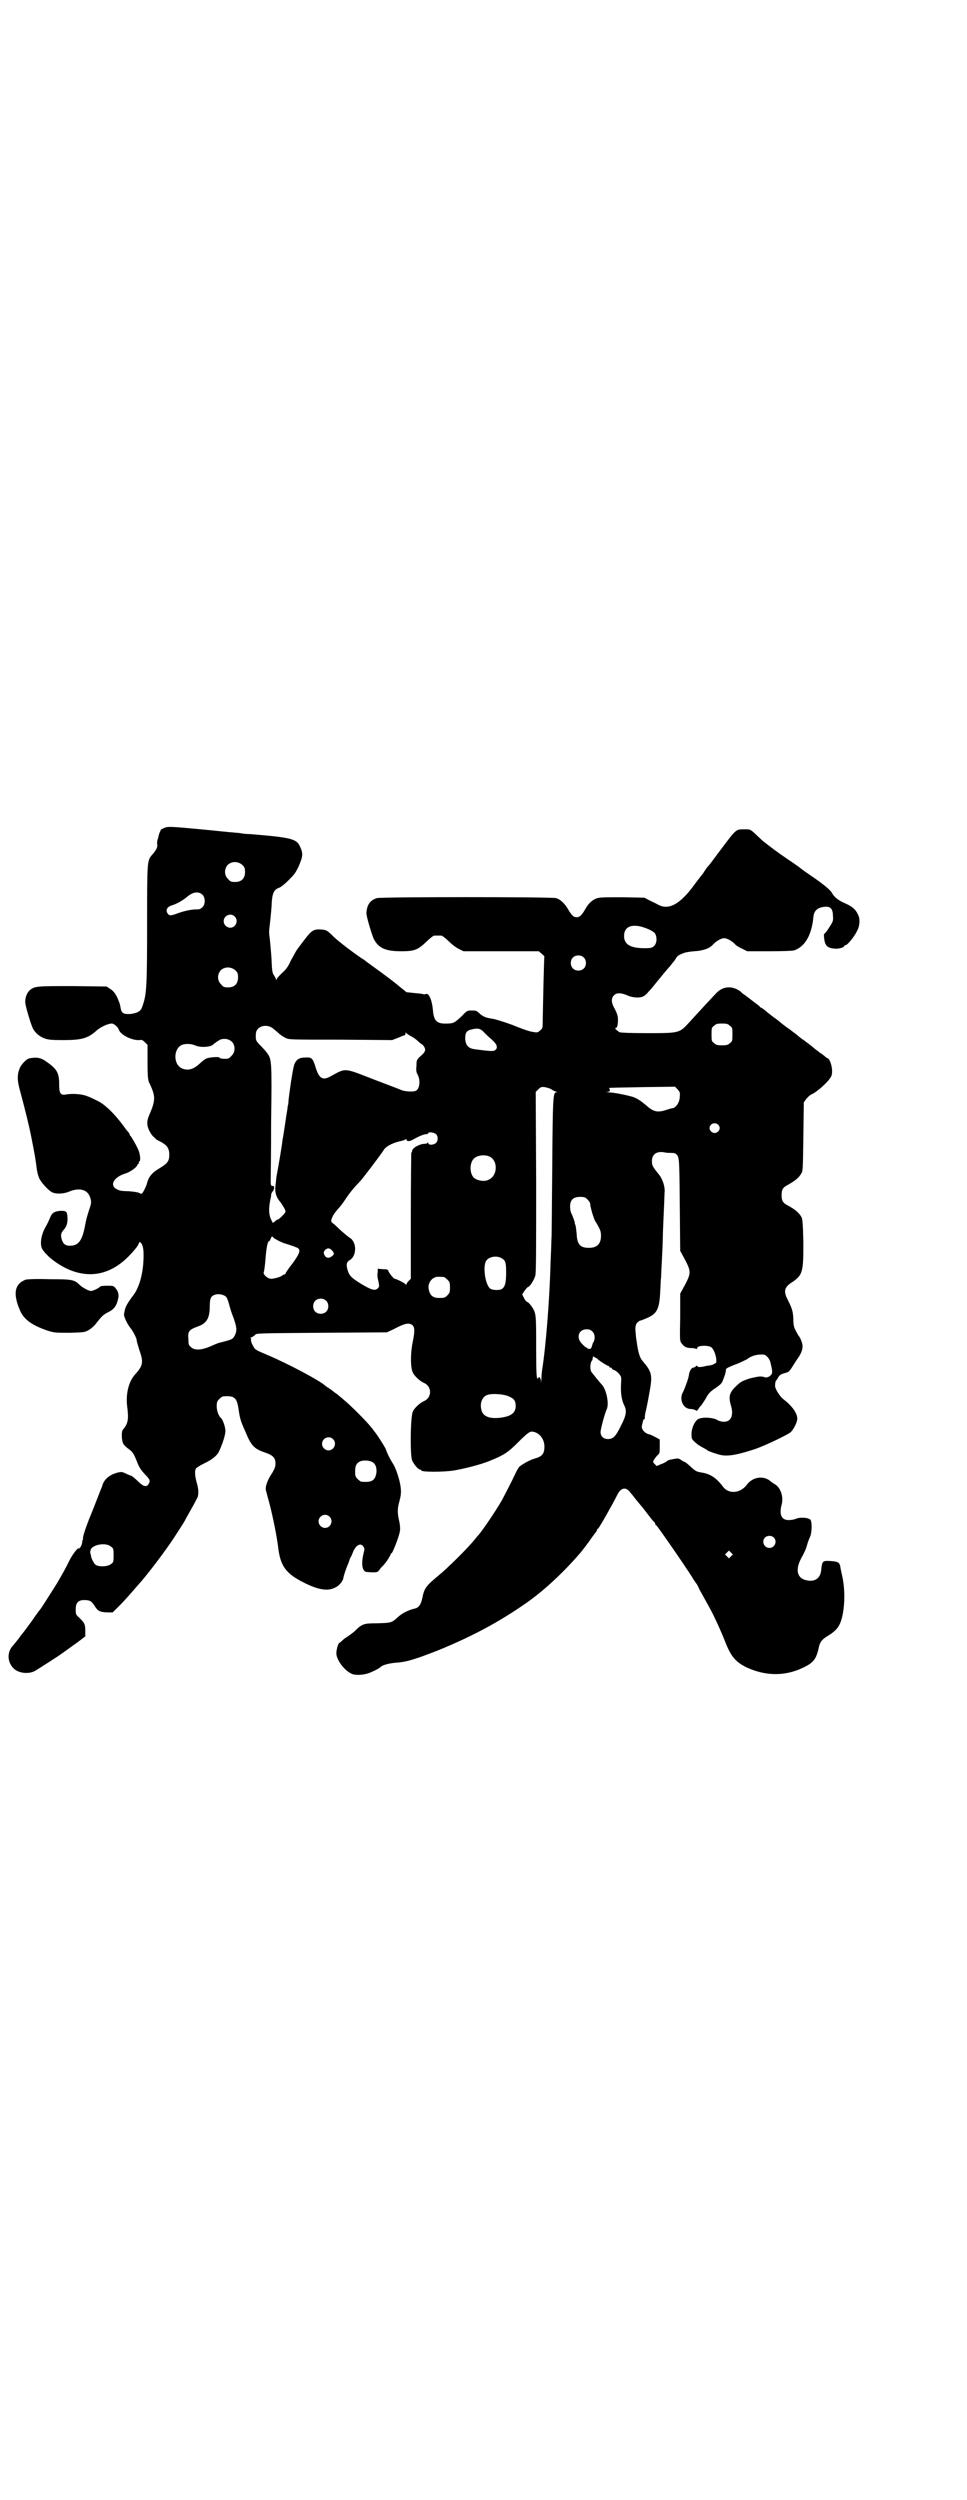 <?xml version="1.0" standalone="no"?>
<!DOCTYPE svg PUBLIC "-//W3C//DTD SVG 20010904//EN"
 "http://www.w3.org/TR/2001/REC-SVG-20010904/DTD/svg10.dtd">
<svg version="1.0" xmlns="http://www.w3.org/2000/svg"
 width="1111pt" height="2870pt" viewBox="0 0 1111 2870"
 preserveAspectRatio="xMidYMid meet">
<g transform="translate(0,2870) scale(0.5,-0.5)"
fill="#000000" stroke="none">
<path d="M383 3841 c-7 -2 -15 -6 -14 -7 0 0 0 -2 -1 -3 -1 -1 -2 -5 -3 -8 -1
-4 -2 -9 -3 -11 -1 -3 -1 -8 -1 -10 2 -6 -2 -14 -11 -24 -12 -14 -12 -13 -12
-159 0 -140 -1 -162 -10 -187 -4 -14 -10 -17 -27 -20 -17 -1 -22 1 -24 15 -2
10 -2 9 -4 14 -5 14 -11 23 -19 28 l-9 6 -77 1 c-82 0 -88 0 -99 -9 -6 -5 -11
-15 -11 -27 -1 -6 13 -52 17 -60 5 -11 16 -20 27 -24 8 -3 15 -4 43 -4 43 0
57 4 77 22 9 8 26 16 35 16 5 0 14 -8 16 -14 4 -12 30 -25 47 -24 6 1 8 0 13
-5 l6 -6 0 -39 c0 -32 1 -40 3 -46 16 -33 16 -41 1 -76 -6 -13 -6 -24 0 -36 3
-6 7 -12 10 -14 2 -2 5 -5 6 -6 2 -1 7 -4 13 -7 12 -7 17 -14 17 -28 0 -15 -4
-20 -22 -31 -17 -10 -25 -19 -29 -34 -1 -5 -5 -13 -7 -17 -5 -9 -5 -9 -11 -6
-4 2 -13 3 -24 4 -11 0 -21 1 -24 3 -22 8 -13 29 17 38 10 3 25 14 26 18 1 2
2 4 3 4 1 0 2 1 1 2 -1 1 0 2 1 3 4 2 2 19 -3 29 -7 15 -16 29 -17 30 -1 0 -2
2 -2 3 0 1 -1 3 -1 3 -1 1 -5 6 -9 11 -21 30 -46 55 -63 63 -8 4 -18 9 -24 11
-11 5 -34 7 -50 4 -12 -2 -15 3 -15 22 0 29 -5 37 -33 56 -11 7 -20 8 -36 5
-7 -2 -17 -13 -21 -21 -7 -16 -7 -29 1 -57 10 -37 20 -77 26 -108 3 -15 6 -31
7 -37 1 -5 2 -14 3 -19 2 -19 4 -25 7 -33 5 -11 23 -30 31 -33 10 -4 27 -3 40
3 24 9 42 3 47 -17 2 -8 2 -11 -3 -25 -6 -20 -6 -18 -10 -39 -6 -32 -15 -44
-33 -44 -11 -1 -17 4 -20 14 -3 10 -2 15 4 22 7 7 10 17 9 30 -1 13 -3 14 -16
14 -14 -1 -20 -5 -24 -16 -2 -5 -7 -16 -12 -24 -11 -22 -12 -44 -2 -53 1 -2 4
-5 7 -8 8 -9 26 -22 42 -30 52 -26 103 -17 146 27 9 9 19 21 21 25 l4 8 4 -4
c5 -8 6 -21 4 -49 -3 -30 -11 -54 -22 -69 -13 -17 -18 -26 -20 -34 -1 -4 -2
-9 -2 -11 -1 -4 8 -23 14 -30 6 -7 15 -24 15 -29 0 -2 3 -12 6 -22 10 -28 9
-36 -9 -56 -15 -16 -22 -44 -19 -72 4 -31 3 -41 -10 -56 -3 -4 -3 -23 1 -31 1
-3 7 -9 13 -13 9 -7 11 -10 18 -27 6 -16 10 -21 19 -31 12 -12 13 -15 8 -23
-5 -7 -12 -5 -25 8 -7 7 -14 12 -15 12 -1 0 -6 2 -12 5 -9 4 -10 4 -19 2 -18
-5 -29 -14 -34 -27 -1 -4 -3 -9 -4 -11 -1 -2 -5 -13 -9 -23 -4 -10 -12 -31
-18 -45 -10 -26 -16 -44 -14 -48 1 -1 1 -1 0 0 -1 0 -2 -2 -2 -5 0 -6 -6 -17
-8 -15 -2 2 -13 -12 -20 -25 -10 -20 -15 -30 -33 -60 -11 -17 -31 -49 -34 -53
-1 -1 -11 -14 -21 -29 -11 -15 -20 -27 -21 -28 -1 -1 -5 -6 -9 -12 -5 -6 -11
-14 -14 -17 -14 -16 -12 -40 5 -54 12 -9 33 -11 47 -3 10 6 58 37 59 38 1 1 6
4 11 8 6 4 18 13 28 20 l17 13 0 13 c0 15 -2 18 -13 29 -9 8 -9 9 -9 20 0 17
7 23 26 21 8 -1 11 -3 18 -14 7 -11 11 -13 28 -14 l13 0 20 20 c18 19 25 28
48 54 25 30 61 78 81 110 6 9 12 19 14 22 2 3 4 7 5 9 1 2 8 14 14 25 7 12 12
23 13 24 3 9 2 21 -2 34 -4 15 -5 26 -2 32 1 2 9 7 19 12 17 8 29 17 34 27 9
19 15 39 15 48 0 8 -6 26 -10 29 -5 4 -10 16 -10 27 0 10 1 12 6 17 3 3 7 6 9
6 26 2 31 -3 35 -28 3 -22 5 -29 15 -51 14 -34 20 -41 46 -50 18 -6 24 -12 24
-25 0 -8 -2 -12 -7 -21 -11 -16 -17 -32 -15 -41 1 -2 3 -12 6 -22 8 -28 19
-82 22 -107 5 -45 18 -62 60 -83 34 -17 56 -20 73 -10 8 4 16 14 17 21 1 6 6
21 9 28 2 4 4 10 5 13 1 3 2 6 3 7 1 1 3 6 5 11 6 16 18 23 24 13 3 -4 3 -6 0
-17 -5 -22 -3 -38 6 -41 2 0 9 -1 15 -1 12 0 12 0 19 10 5 5 9 9 9 10 3 2 14
20 14 22 0 1 1 2 2 2 3 2 18 41 19 51 1 6 0 16 -2 24 -4 18 -4 27 1 45 3 11 4
19 3 28 -1 16 -11 48 -19 59 -5 8 -11 19 -16 33 -3 6 -21 35 -27 41 -1 2 -4 6
-7 9 -6 9 -50 53 -62 62 -4 4 -11 9 -14 12 -3 2 -10 7 -16 12 -6 4 -11 7 -12
8 -11 11 -84 50 -131 70 -31 13 -31 13 -36 23 -3 5 -5 11 -4 13 0 2 0 4 -2 4
-1 0 1 1 4 2 3 2 7 4 8 6 2 3 19 3 152 4 l150 1 15 7 c23 12 29 13 35 13 14
-2 16 -11 9 -44 -5 -25 -5 -58 1 -69 4 -8 16 -19 25 -23 19 -8 19 -34 0 -42
-9 -4 -21 -15 -25 -23 -6 -10 -7 -100 -2 -113 4 -9 14 -21 18 -21 2 0 3 -1 3
-2 0 -4 52 -4 76 0 23 4 59 13 79 21 35 14 44 20 67 43 19 19 27 26 33 25 15
-1 28 -16 28 -34 0 -17 -5 -23 -23 -28 -11 -3 -30 -14 -35 -19 -3 -4 -7 -11
-9 -16 -7 -15 -25 -50 -31 -61 -15 -26 -47 -73 -55 -81 -1 -1 -5 -6 -10 -12
-14 -17 -59 -62 -80 -79 -30 -25 -33 -29 -38 -54 -3 -13 -8 -20 -16 -22 -14
-3 -29 -10 -40 -20 -14 -13 -15 -13 -48 -14 -30 0 -34 -1 -52 -19 -6 -5 -13
-10 -16 -12 -4 -2 -9 -6 -12 -9 -3 -3 -6 -5 -6 -5 -3 0 -8 -19 -7 -26 2 -17
22 -41 38 -46 11 -3 29 -1 40 4 14 6 21 10 25 14 6 4 21 8 40 9 20 2 40 8 91
28 78 32 138 64 200 107 41 28 89 73 125 115 3 3 12 15 21 27 8 12 16 22 17
23 1 2 2 4 2 5 0 1 1 2 2 2 3 2 34 57 44 77 8 17 19 20 29 8 2 -3 7 -8 9 -11
2 -3 12 -15 22 -27 20 -26 22 -29 26 -32 1 -2 2 -4 2 -5 0 -1 1 -2 2 -2 3 -2
64 -90 83 -120 2 -4 7 -11 10 -15 3 -5 5 -9 5 -10 0 0 7 -13 16 -29 9 -16 18
-33 20 -38 8 -16 20 -44 25 -57 13 -33 24 -45 48 -57 43 -20 87 -21 128 -2 26
12 33 20 39 50 3 11 7 16 20 24 15 9 23 17 28 28 11 25 13 72 6 106 -2 10 -5
22 -5 25 -2 10 -6 12 -23 13 -18 1 -19 0 -21 -21 -2 -19 -15 -28 -35 -23 -21
5 -25 25 -10 52 4 7 10 19 12 27 2 8 6 18 8 22 4 11 4 34 0 38 -5 5 -24 6 -33
2 -4 -2 -12 -3 -17 -3 -16 0 -22 12 -16 35 5 18 -2 39 -15 47 -3 2 -7 4 -9 6
-16 15 -42 12 -56 -7 -15 -20 -42 -22 -55 -4 -15 20 -29 29 -48 32 -12 2 -14
3 -22 10 -12 11 -17 15 -19 15 -1 0 -4 2 -7 4 -4 3 -7 4 -12 3 -12 -2 -18 -3
-21 -6 -2 -2 -8 -5 -14 -7 l-9 -4 -5 5 c-4 4 -4 5 -1 10 2 3 6 8 8 10 5 4 5 6
5 20 l0 16 -9 5 c-6 3 -13 7 -16 7 -9 2 -18 12 -16 19 0 3 2 7 2 10 1 3 2 6 4
6 1 1 1 2 1 2 -1 0 0 6 1 13 2 6 6 27 9 44 8 43 6 49 -16 75 -6 7 -10 20 -13
44 -1 5 -2 13 -2 17 -2 14 -1 21 3 26 3 3 6 5 7 5 2 0 9 3 16 6 23 10 28 21
30 59 1 14 1 29 2 33 0 4 1 23 2 42 1 19 2 41 2 49 0 8 1 32 2 54 1 22 2 45 2
50 2 14 -5 34 -15 45 -12 15 -14 18 -14 28 0 16 11 24 30 20 4 -1 11 -1 15 -1
4 0 9 -1 10 -2 8 -8 8 -5 9 -116 l1 -107 11 -20 c14 -27 14 -31 0 -58 l-11
-20 0 -54 c-1 -52 -1 -55 3 -60 6 -8 11 -11 22 -11 5 0 10 -1 12 -2 1 -1 2 0
2 2 0 6 24 7 32 2 7 -5 13 -23 12 -34 0 -3 -9 -7 -15 -8 -2 0 -9 -1 -16 -3 -9
-1 -12 -1 -12 1 -1 2 -2 2 -4 0 -2 -2 -5 -3 -6 -3 -4 0 -9 -8 -10 -17 -1 -8
-9 -30 -14 -40 -9 -16 1 -38 18 -38 5 0 10 -2 12 -3 2 -2 3 -1 5 2 2 3 4 6 5
7 2 1 7 9 12 17 7 13 11 17 23 25 14 10 15 11 19 23 3 7 5 15 5 18 0 4 0 5 29
16 9 4 17 8 19 9 10 8 23 12 38 11 6 0 14 -9 16 -17 6 -24 6 -27 -2 -33 -5 -3
-8 -3 -11 -2 -8 3 -14 2 -35 -3 -17 -6 -20 -7 -31 -18 -15 -14 -17 -24 -12
-42 5 -15 4 -28 -2 -34 -6 -7 -20 -7 -31 0 -11 5 -35 6 -43 0 -7 -5 -14 -20
-14 -33 0 -11 0 -12 9 -20 4 -4 12 -9 16 -11 4 -2 9 -5 12 -7 2 -2 6 -3 7 -3
1 -1 7 -3 14 -5 19 -7 39 -5 88 11 23 8 69 30 81 38 7 6 16 23 16 32 0 12 -11
28 -30 43 -10 7 -20 24 -21 31 0 9 1 13 4 15 1 2 3 5 4 7 3 4 5 6 16 9 8 2 9
3 22 24 1 2 4 6 6 9 8 11 12 22 11 30 0 6 -6 19 -8 21 -1 1 -4 6 -7 12 -5 9
-6 14 -6 28 -1 18 -3 24 -13 44 -10 19 -8 29 10 40 25 17 26 24 26 91 -1 44
-2 53 -4 58 -6 11 -15 18 -31 27 -12 6 -15 11 -15 24 0 13 3 18 15 24 16 9 25
16 31 27 3 5 3 16 4 84 l1 78 5 7 c3 4 8 9 12 11 10 4 30 21 40 33 7 9 8 11 8
22 0 11 -6 28 -10 28 -1 0 -5 3 -8 6 -4 3 -8 6 -8 6 -1 0 -3 1 -4 3 -2 1 -10
7 -18 14 -8 6 -16 12 -17 13 -1 0 -9 6 -17 13 -8 6 -16 12 -17 13 -1 0 -6 4
-10 7 -4 3 -8 6 -9 7 -1 1 -8 7 -17 13 -9 7 -18 14 -21 17 -3 2 -6 4 -6 4 -1
0 -3 1 -4 3 -2 2 -17 13 -35 27 -1 0 -6 4 -10 8 -18 13 -38 12 -53 -2 -7 -7
-45 -48 -64 -69 -23 -25 -22 -25 -97 -25 -38 0 -61 1 -63 2 -7 4 -13 10 -9 10
3 0 5 6 5 19 0 8 -2 14 -7 24 -9 15 -9 25 -2 32 6 6 15 6 30 0 12 -6 31 -7 38
-2 3 1 8 6 12 11 5 5 12 14 17 20 5 6 13 16 18 22 5 6 11 13 14 16 2 3 7 9 11
14 3 6 7 10 9 11 2 1 6 3 9 4 4 2 13 4 26 5 21 1 36 7 43 15 7 8 19 15 26 15
7 0 19 -7 26 -15 2 -2 8 -6 15 -9 l12 -6 51 0 c32 0 54 1 57 2 25 9 40 35 44
76 1 13 7 20 19 23 19 4 26 -1 26 -21 1 -10 0 -12 -9 -26 -5 -8 -10 -14 -11
-14 -1 0 -1 -6 0 -12 2 -16 8 -21 25 -22 8 -1 21 3 21 6 0 1 1 2 3 2 4 0 20
19 26 32 6 10 7 23 5 32 -6 17 -14 24 -32 32 -16 7 -25 14 -31 25 -4 7 -23 22
-54 43 -9 6 -17 12 -18 13 -1 1 -15 11 -30 21 -25 17 -38 27 -57 42 -3 3 -11
10 -17 16 -11 10 -11 10 -24 10 -20 0 -19 1 -52 -43 -4 -5 -8 -11 -10 -13 -1
-2 -6 -8 -11 -15 -5 -7 -10 -13 -12 -15 -1 -1 -6 -8 -11 -16 -6 -7 -10 -13
-11 -14 -1 -1 -6 -8 -12 -16 -31 -41 -56 -54 -80 -41 -5 3 -14 7 -20 10 l-11
6 -50 1 c-34 0 -53 0 -58 -2 -11 -3 -21 -12 -28 -25 -8 -14 -13 -19 -20 -19
-7 0 -12 5 -20 19 -7 12 -17 22 -27 25 -11 3 -402 3 -412 0 -16 -5 -23 -16
-24 -34 -1 -6 13 -52 17 -60 11 -21 27 -28 63 -28 31 0 38 3 59 23 7 7 15 13
17 13 2 0 6 0 8 0 2 0 6 0 8 0 2 0 10 -6 17 -13 8 -8 19 -16 24 -18 l10 -5 87
0 86 0 7 -6 c4 -3 6 -6 6 -6 -1 -1 -3 -98 -4 -150 0 -14 0 -15 -6 -20 -6 -5
-6 -5 -18 -3 -7 1 -27 8 -46 16 -19 7 -39 13 -45 14 -15 2 -22 5 -30 12 -6 6
-8 7 -17 7 -11 0 -12 0 -23 -12 -17 -16 -20 -18 -35 -18 -23 -1 -30 6 -32 29
-2 24 -9 41 -16 39 -2 -1 -5 -1 -5 -1 -1 1 -10 2 -21 3 l-19 2 -16 13 c-8 7
-29 23 -47 36 -18 13 -33 24 -34 25 -1 1 -7 4 -12 8 -23 16 -53 39 -63 50 -11
10 -12 11 -24 12 -17 1 -22 -2 -38 -23 -7 -9 -15 -20 -18 -24 -2 -3 -8 -14
-14 -25 -6 -14 -12 -21 -20 -28 -6 -6 -12 -12 -12 -14 -1 -2 -2 -2 -2 0 0 1
-2 5 -4 8 -4 6 -5 9 -6 37 -1 16 -3 37 -4 47 -2 13 -2 19 0 33 1 9 3 28 4 42
1 30 5 39 18 43 3 1 12 8 20 16 16 16 16 17 23 30 11 25 12 32 5 47 -8 19 -18
22 -115 30 -8 0 -18 1 -22 2 -4 1 -13 1 -19 2 -6 0 -39 4 -73 7 -62 6 -70 6
-78 5z m174 -87 c5 -5 6 -7 6 -16 0 -15 -8 -23 -23 -23 -9 0 -11 1 -16 7 -9 8
-9 23 -1 32 9 9 24 9 34 0z m-91 -69 c6 -7 6 -22 -1 -28 -4 -4 -6 -5 -15 -5
-12 0 -28 -4 -42 -9 -16 -6 -19 -6 -23 0 -5 7 -1 15 9 18 13 4 25 11 36 20 14
12 27 13 36 4z m73 -49 c10 -9 3 -26 -10 -26 -8 0 -15 7 -15 15 0 13 16 20 25
11z m936 -24 c14 -4 26 -10 30 -15 5 -8 5 -22 -2 -29 -5 -4 -6 -5 -22 -5 -33
0 -47 9 -47 28 0 20 15 28 41 21z m-134 -70 c7 -6 7 -19 1 -25 -6 -7 -19 -7
-25 -1 -7 6 -7 19 -1 25 6 7 19 7 25 1z m-800 -30 c5 -5 6 -7 6 -16 0 -15 -8
-23 -23 -23 -9 0 -11 1 -16 7 -9 8 -9 23 -1 32 9 9 24 9 34 0z m1136 -127 c6
-4 6 -6 6 -20 0 -14 0 -16 -6 -20 -4 -4 -7 -5 -18 -5 -11 0 -14 1 -18 5 -6 4
-6 6 -6 20 0 14 0 16 6 20 4 4 7 5 18 5 11 0 14 -1 18 -5z m-1050 -6 c3 -3 9
-7 13 -11 3 -3 10 -8 16 -11 9 -4 9 -4 127 -4 l118 -1 13 5 c7 3 14 6 16 6 1
1 2 3 2 5 0 2 1 2 1 1 1 -2 6 -5 11 -8 5 -2 13 -8 17 -12 4 -4 9 -7 9 -7 1 0
3 -3 5 -6 4 -7 2 -12 -10 -22 -7 -7 -8 -8 -8 -20 -1 -11 -1 -15 3 -22 7 -14 4
-34 -6 -37 -7 -2 -23 -1 -31 2 -4 2 -34 13 -65 25 -69 27 -63 26 -98 7 -18
-10 -26 -6 -34 18 -7 23 -9 26 -24 25 -14 0 -20 -4 -25 -14 -3 -6 -9 -43 -14
-84 0 -6 -1 -12 -2 -14 0 -3 -1 -9 -2 -15 -1 -5 -3 -20 -5 -33 -2 -13 -4 -26
-5 -30 0 -5 -8 -54 -14 -85 0 -2 -1 -11 -2 -19 -2 -17 2 -27 12 -39 7 -10 11
-17 11 -21 0 -3 -15 -18 -18 -18 -1 0 -4 -2 -6 -4 l-5 -4 -5 10 c-4 11 -5 21
-1 43 1 3 2 8 2 11 0 3 2 7 4 9 4 5 4 14 -1 12 -3 0 -4 2 -4 12 0 1 1 62 1
135 2 142 1 144 -9 158 -2 3 -9 11 -15 17 -11 11 -12 13 -11 27 0 17 23 25 39
13z m486 -10 c3 -3 10 -10 15 -14 14 -12 17 -20 10 -26 -4 -3 -9 -3 -47 2 -15
2 -21 9 -22 24 0 15 3 19 17 22 13 3 19 1 27 -8z m-580 -21 c8 -8 8 -24 -1
-32 -5 -6 -7 -7 -16 -7 -6 0 -11 1 -12 3 0 2 -21 1 -29 -2 -3 -1 -10 -6 -15
-11 -15 -14 -27 -18 -42 -12 -20 9 -20 45 0 54 8 3 20 3 30 -1 12 -6 37 -4 42
2 3 3 16 12 19 12 9 2 18 0 24 -6z m734 -109 c3 -2 8 -5 10 -5 3 -1 3 -2 1 -2
-7 0 -8 -11 -9 -170 -1 -86 -1 -162 -2 -169 0 -7 -1 -31 -2 -54 -2 -82 -11
-193 -19 -242 -1 -7 -2 -17 -2 -24 -1 -10 -1 -11 -1 -3 -1 5 -2 8 -4 8 -2 0
-3 -1 -2 -2 1 -1 0 -1 -2 -1 -2 1 -3 11 -3 72 0 75 0 78 -10 93 -3 4 -7 9 -9
10 -3 1 -7 5 -9 10 l-4 8 5 8 c3 4 6 8 8 9 5 1 14 16 17 26 2 6 2 64 2 215
l-1 207 6 6 c5 5 7 6 15 5 5 -1 12 -3 15 -5z m295 -17 c0 -12 -8 -24 -15 -26
-2 0 -9 -2 -15 -4 -21 -7 -30 -5 -47 10 -12 10 -19 15 -29 19 -12 4 -46 11
-58 11 -7 1 -8 1 -2 1 5 1 6 2 5 5 -1 2 -1 4 -1 4 1 1 35 1 76 2 l75 1 6 -6
c5 -6 6 -7 5 -17z m88 -64 c5 -5 5 -11 0 -16 -10 -10 -27 5 -16 16 4 4 12 4
16 0z m-648 -22 c5 -5 5 -15 0 -20 -5 -5 -18 -6 -18 0 0 2 -1 2 -1 1 -1 -2 -3
-3 -6 -3 -12 0 -29 -9 -30 -16 0 -2 -1 -4 -2 -5 0 -2 -1 -67 -1 -146 l0 -143
-5 -5 c-3 -3 -5 -6 -5 -8 0 -1 -1 -1 -2 0 -1 3 -22 13 -25 13 -3 0 -15 16 -15
19 0 2 -4 3 -12 3 l-12 1 0 -7 c-1 -4 -1 -11 0 -15 4 -18 4 -19 0 -23 -6 -6
-14 -4 -36 9 -25 15 -29 20 -33 32 -4 13 -3 20 5 24 16 10 16 41 0 51 -5 3
-14 11 -21 17 -7 7 -14 13 -16 15 -7 4 -7 7 -4 14 3 7 4 9 16 23 3 3 9 11 13
17 9 14 21 29 30 38 4 4 10 11 13 15 15 19 45 59 47 63 4 7 18 15 34 19 9 2
16 4 17 6 0 1 1 0 1 -1 0 -5 7 -5 14 -1 14 8 26 13 31 13 3 0 5 1 5 2 0 4 14
2 18 -2z m122 -51 c21 -9 20 -45 -2 -54 -10 -5 -28 -1 -34 6 -9 10 -9 32 0 42
7 8 24 11 36 6z m226 -99 c3 -3 6 -7 6 -9 0 -7 8 -35 12 -41 11 -18 13 -23 13
-33 0 -19 -9 -28 -28 -28 -20 0 -27 8 -28 33 -1 9 -2 18 -3 20 -1 2 -2 3 -1 4
0 2 -5 16 -8 22 -2 3 -3 10 -3 16 0 15 7 22 23 22 10 0 12 -1 17 -6z m-713
-93 c5 -3 12 -6 15 -7 16 -5 31 -10 33 -12 6 -5 3 -13 -13 -35 -9 -11 -16 -22
-16 -23 0 -1 -1 -2 -2 -2 -2 0 -4 -1 -6 -3 -4 -3 -18 -7 -25 -7 -8 0 -19 10
-17 15 1 2 3 16 4 30 2 26 5 41 8 41 1 0 3 3 4 6 2 5 3 6 5 4 1 -2 6 -5 10 -7z
m125 -23 c6 -6 7 -10 1 -14 -6 -5 -12 -5 -16 0 -4 6 -4 10 0 14 5 5 10 5 15 0z
m391 -19 c9 -5 10 -11 10 -34 0 -23 -3 -33 -11 -37 -6 -3 -20 -2 -25 1 -12 8
-18 51 -10 64 6 10 25 13 36 6z m-133 -43 c1 0 5 -3 8 -6 5 -5 6 -7 6 -18 0
-11 -1 -13 -6 -18 -6 -6 -7 -6 -20 -6 -14 0 -21 7 -23 21 -2 10 4 21 12 25 5
3 9 3 23 2z m-501 -45 c2 -1 5 -9 7 -16 2 -8 6 -22 10 -31 8 -23 9 -30 4 -41
-5 -10 -5 -10 -36 -18 -2 0 -11 -4 -20 -8 -21 -9 -37 -10 -45 -2 -5 4 -6 6 -6
17 -2 20 1 23 23 31 19 7 26 19 26 46 0 19 3 24 14 27 8 2 19 -1 23 -5z m230
-9 c7 -6 7 -19 1 -25 -6 -7 -19 -7 -25 -1 -7 6 -7 19 -1 25 6 7 19 7 25 1z
m612 -71 c6 -5 7 -16 3 -24 -2 -2 -3 -7 -4 -10 -1 -4 -2 -6 -6 -6 -2 0 -4 0
-4 1 0 1 -1 2 -2 2 -2 0 -6 4 -10 8 -15 14 -9 34 10 34 6 0 9 -1 13 -5z m7
-60 c1 0 4 -2 7 -5 9 -7 21 -14 23 -14 1 0 2 -1 2 -2 0 -1 1 -2 3 -2 2 0 3 -1
3 -2 0 -1 3 -3 6 -4 3 -1 8 -5 11 -9 5 -6 5 -7 4 -23 -1 -19 1 -35 7 -48 7
-13 5 -24 -7 -47 -12 -25 -18 -31 -30 -31 -10 0 -17 6 -17 16 0 7 10 44 14 52
6 12 0 46 -12 58 -4 4 -20 24 -23 28 -4 6 -3 23 2 27 0 1 1 3 1 5 0 3 1 4 3 3
1 -1 2 -2 3 -2z m-199 -89 c12 -5 16 -10 16 -22 0 -16 -11 -24 -35 -27 -26 -3
-41 3 -44 19 -4 16 3 31 16 34 11 3 37 1 47 -4z m-404 -98 c10 -9 3 -26 -10
-26 -8 0 -15 7 -15 15 0 13 16 20 25 11z m91 -53 c7 -4 10 -13 9 -24 -3 -18
-10 -23 -34 -21 -2 0 -6 3 -9 6 -5 5 -6 7 -6 17 0 14 3 20 12 24 8 3 21 2 28
-2z m-99 -125 c10 -9 3 -26 -10 -26 -8 0 -15 7 -15 15 0 13 16 20 25 11z
m1021 -48 c9 -9 2 -24 -10 -24 -12 0 -19 15 -10 24 5 5 15 5 20 0z m-1523 -21
c6 -4 6 -6 6 -20 0 -14 0 -16 -6 -20 -7 -6 -27 -7 -35 -2 -4 3 -10 14 -11 21
0 2 -1 4 -1 5 -1 1 -1 4 0 7 1 13 35 20 47 9z m1425 -22 l-5 -5 -4 4 -5 5 4 4
5 5 4 -4 5 -5 -4 -4z"/>
<path d="M59 2802 c-26 -10 -30 -33 -12 -73 9 -19 27 -32 62 -44 16 -5 18 -5
51 -5 34 1 35 1 45 7 5 3 13 10 17 16 11 14 15 18 24 23 15 7 21 14 25 30 3
11 1 19 -6 27 -4 5 -6 5 -20 5 -8 0 -15 -1 -15 -2 -2 -3 -16 -10 -21 -10 -5 0
-18 7 -25 13 -13 13 -17 14 -70 14 -31 1 -51 0 -55 -1z"/>
</g>
</svg>
